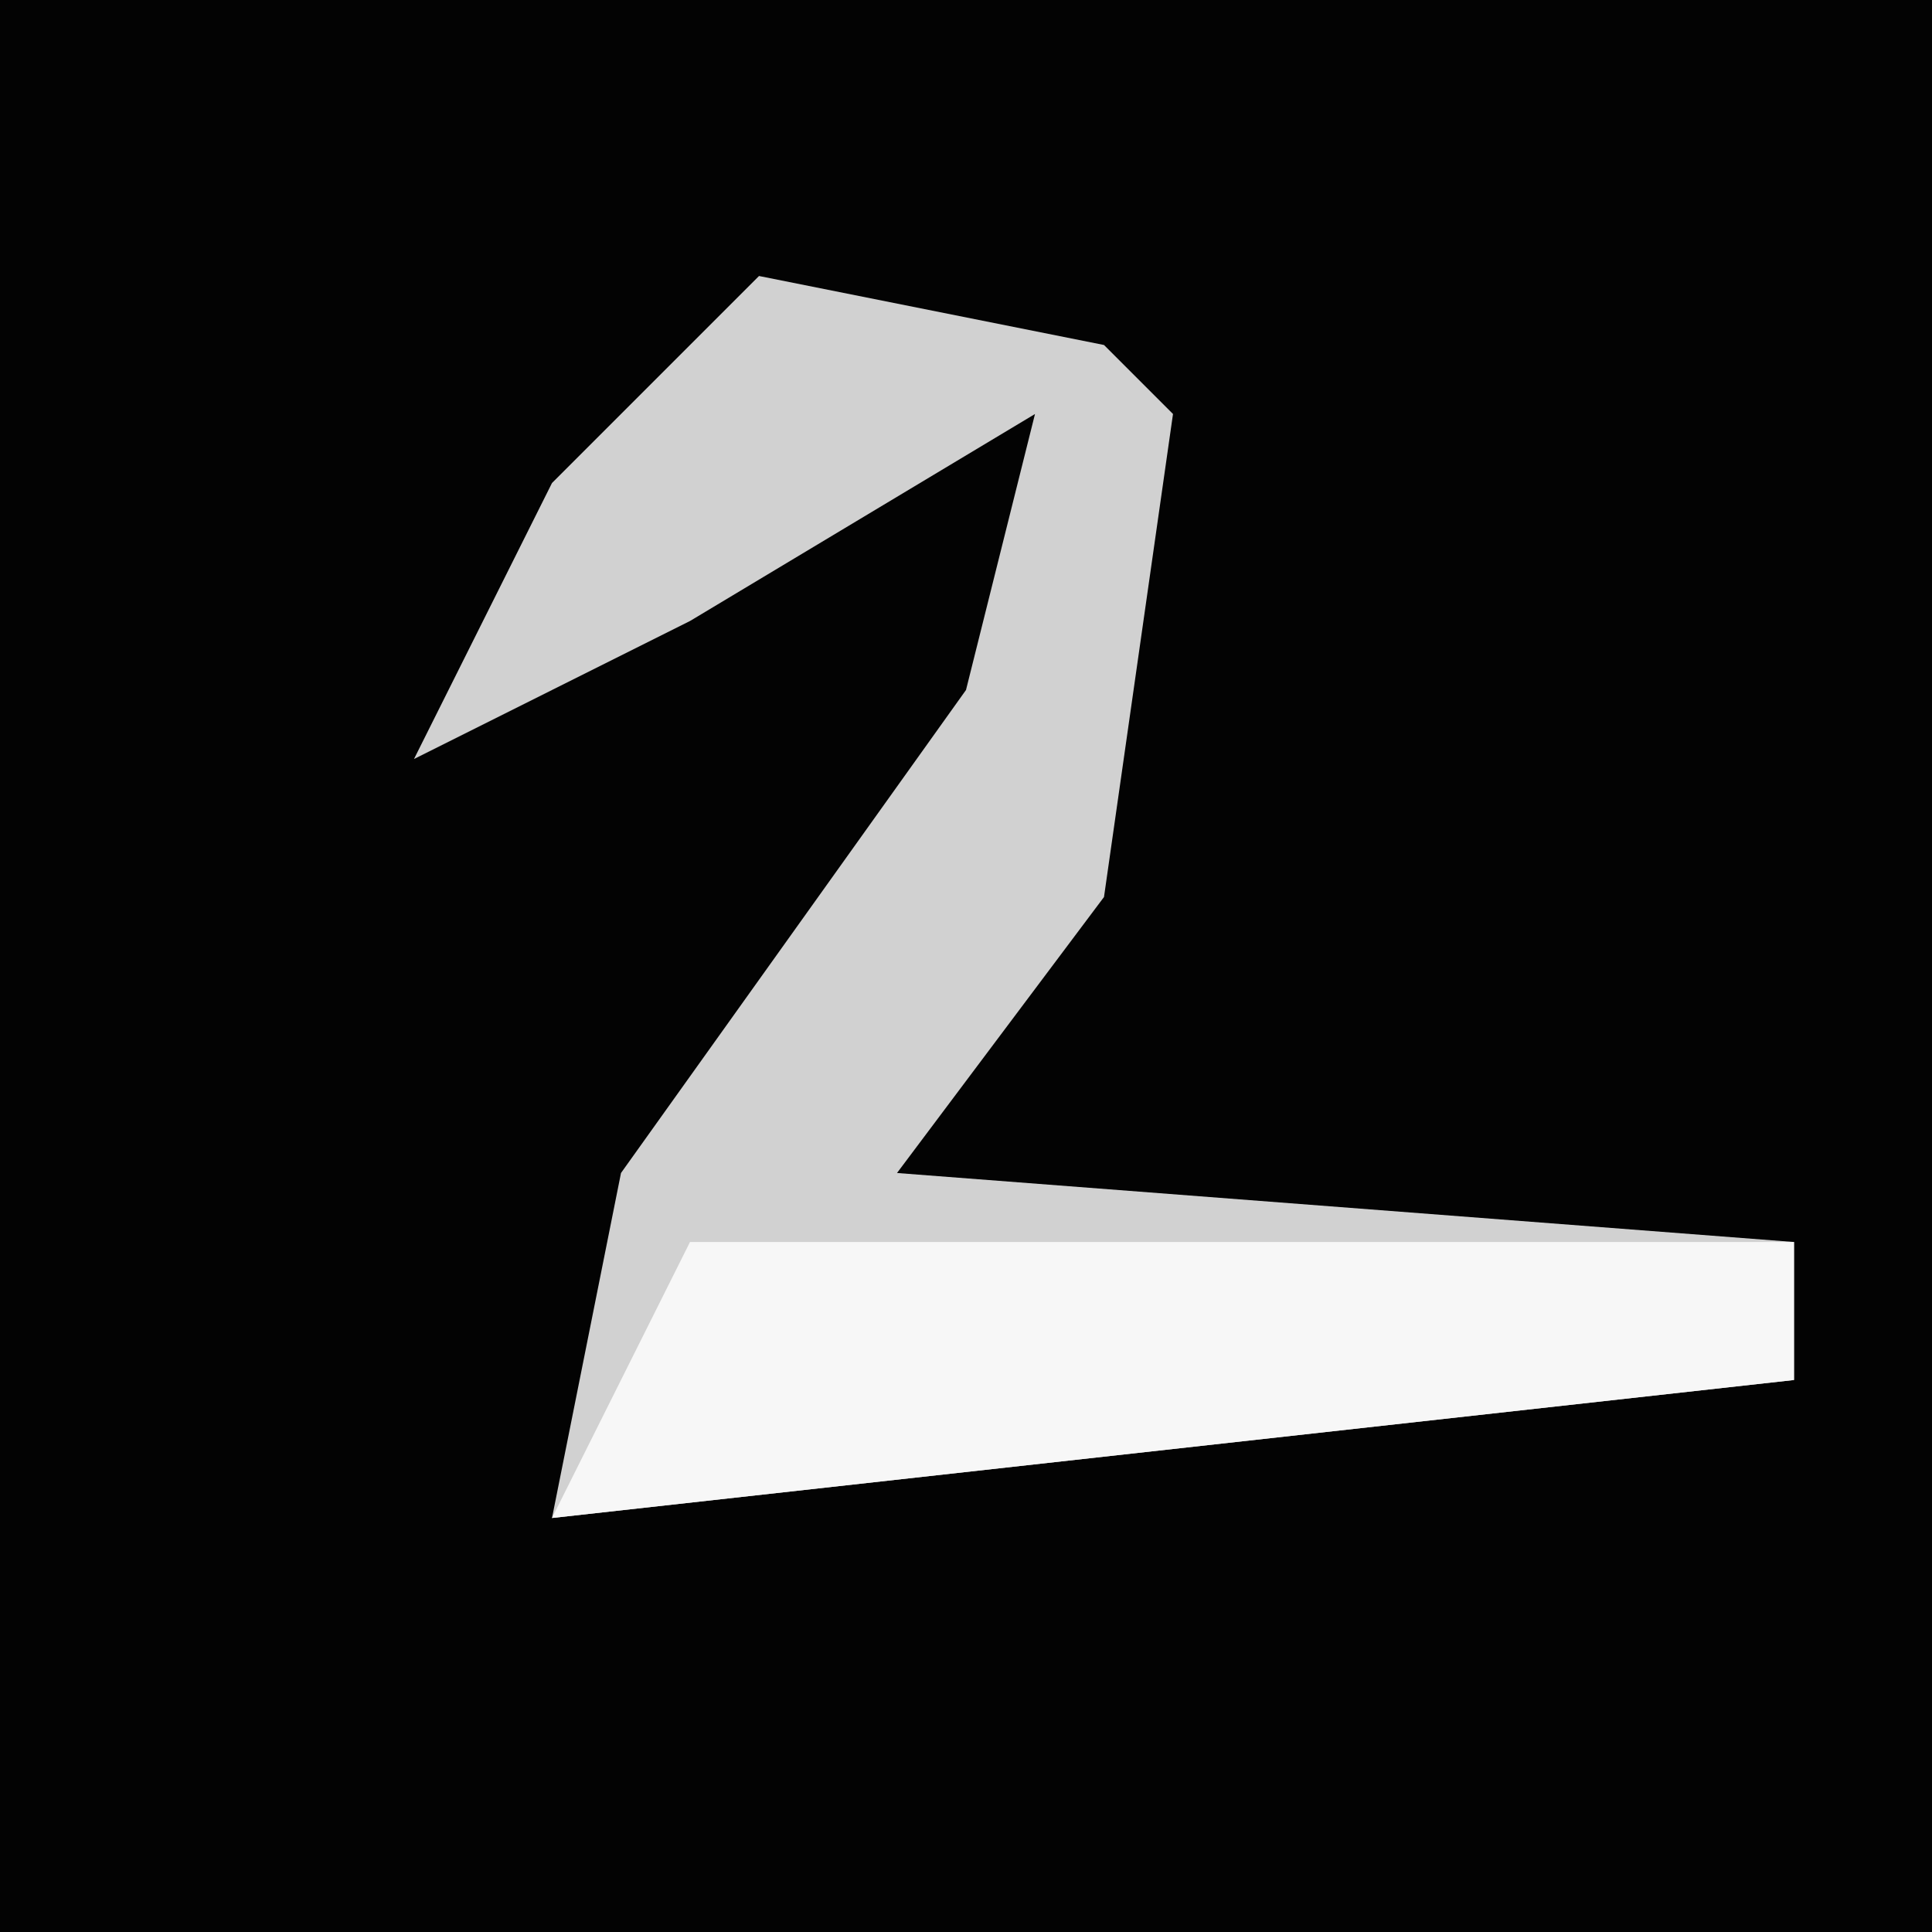 <?xml version="1.0" encoding="UTF-8"?>
<svg version="1.1" xmlns="http://www.w3.org/2000/svg" width="28" height="28">
<path d="M0,0 L28,0 L28,28 L0,28 Z " fill="#030303" transform="translate(0,0)"/>
<path d="M0,0 L5,1 L6,2 L5,9 L2,13 L15,14 L15,16 L-3,18 L-2,13 L3,6 L4,2 L-1,5 L-5,7 L-3,3 Z " fill="#D1D1D1" transform="translate(11,4)"/>
<path d="M0,0 L16,0 L16,2 L-2,4 Z " fill="#F7F7F7" transform="translate(10,18)"/>
</svg>
